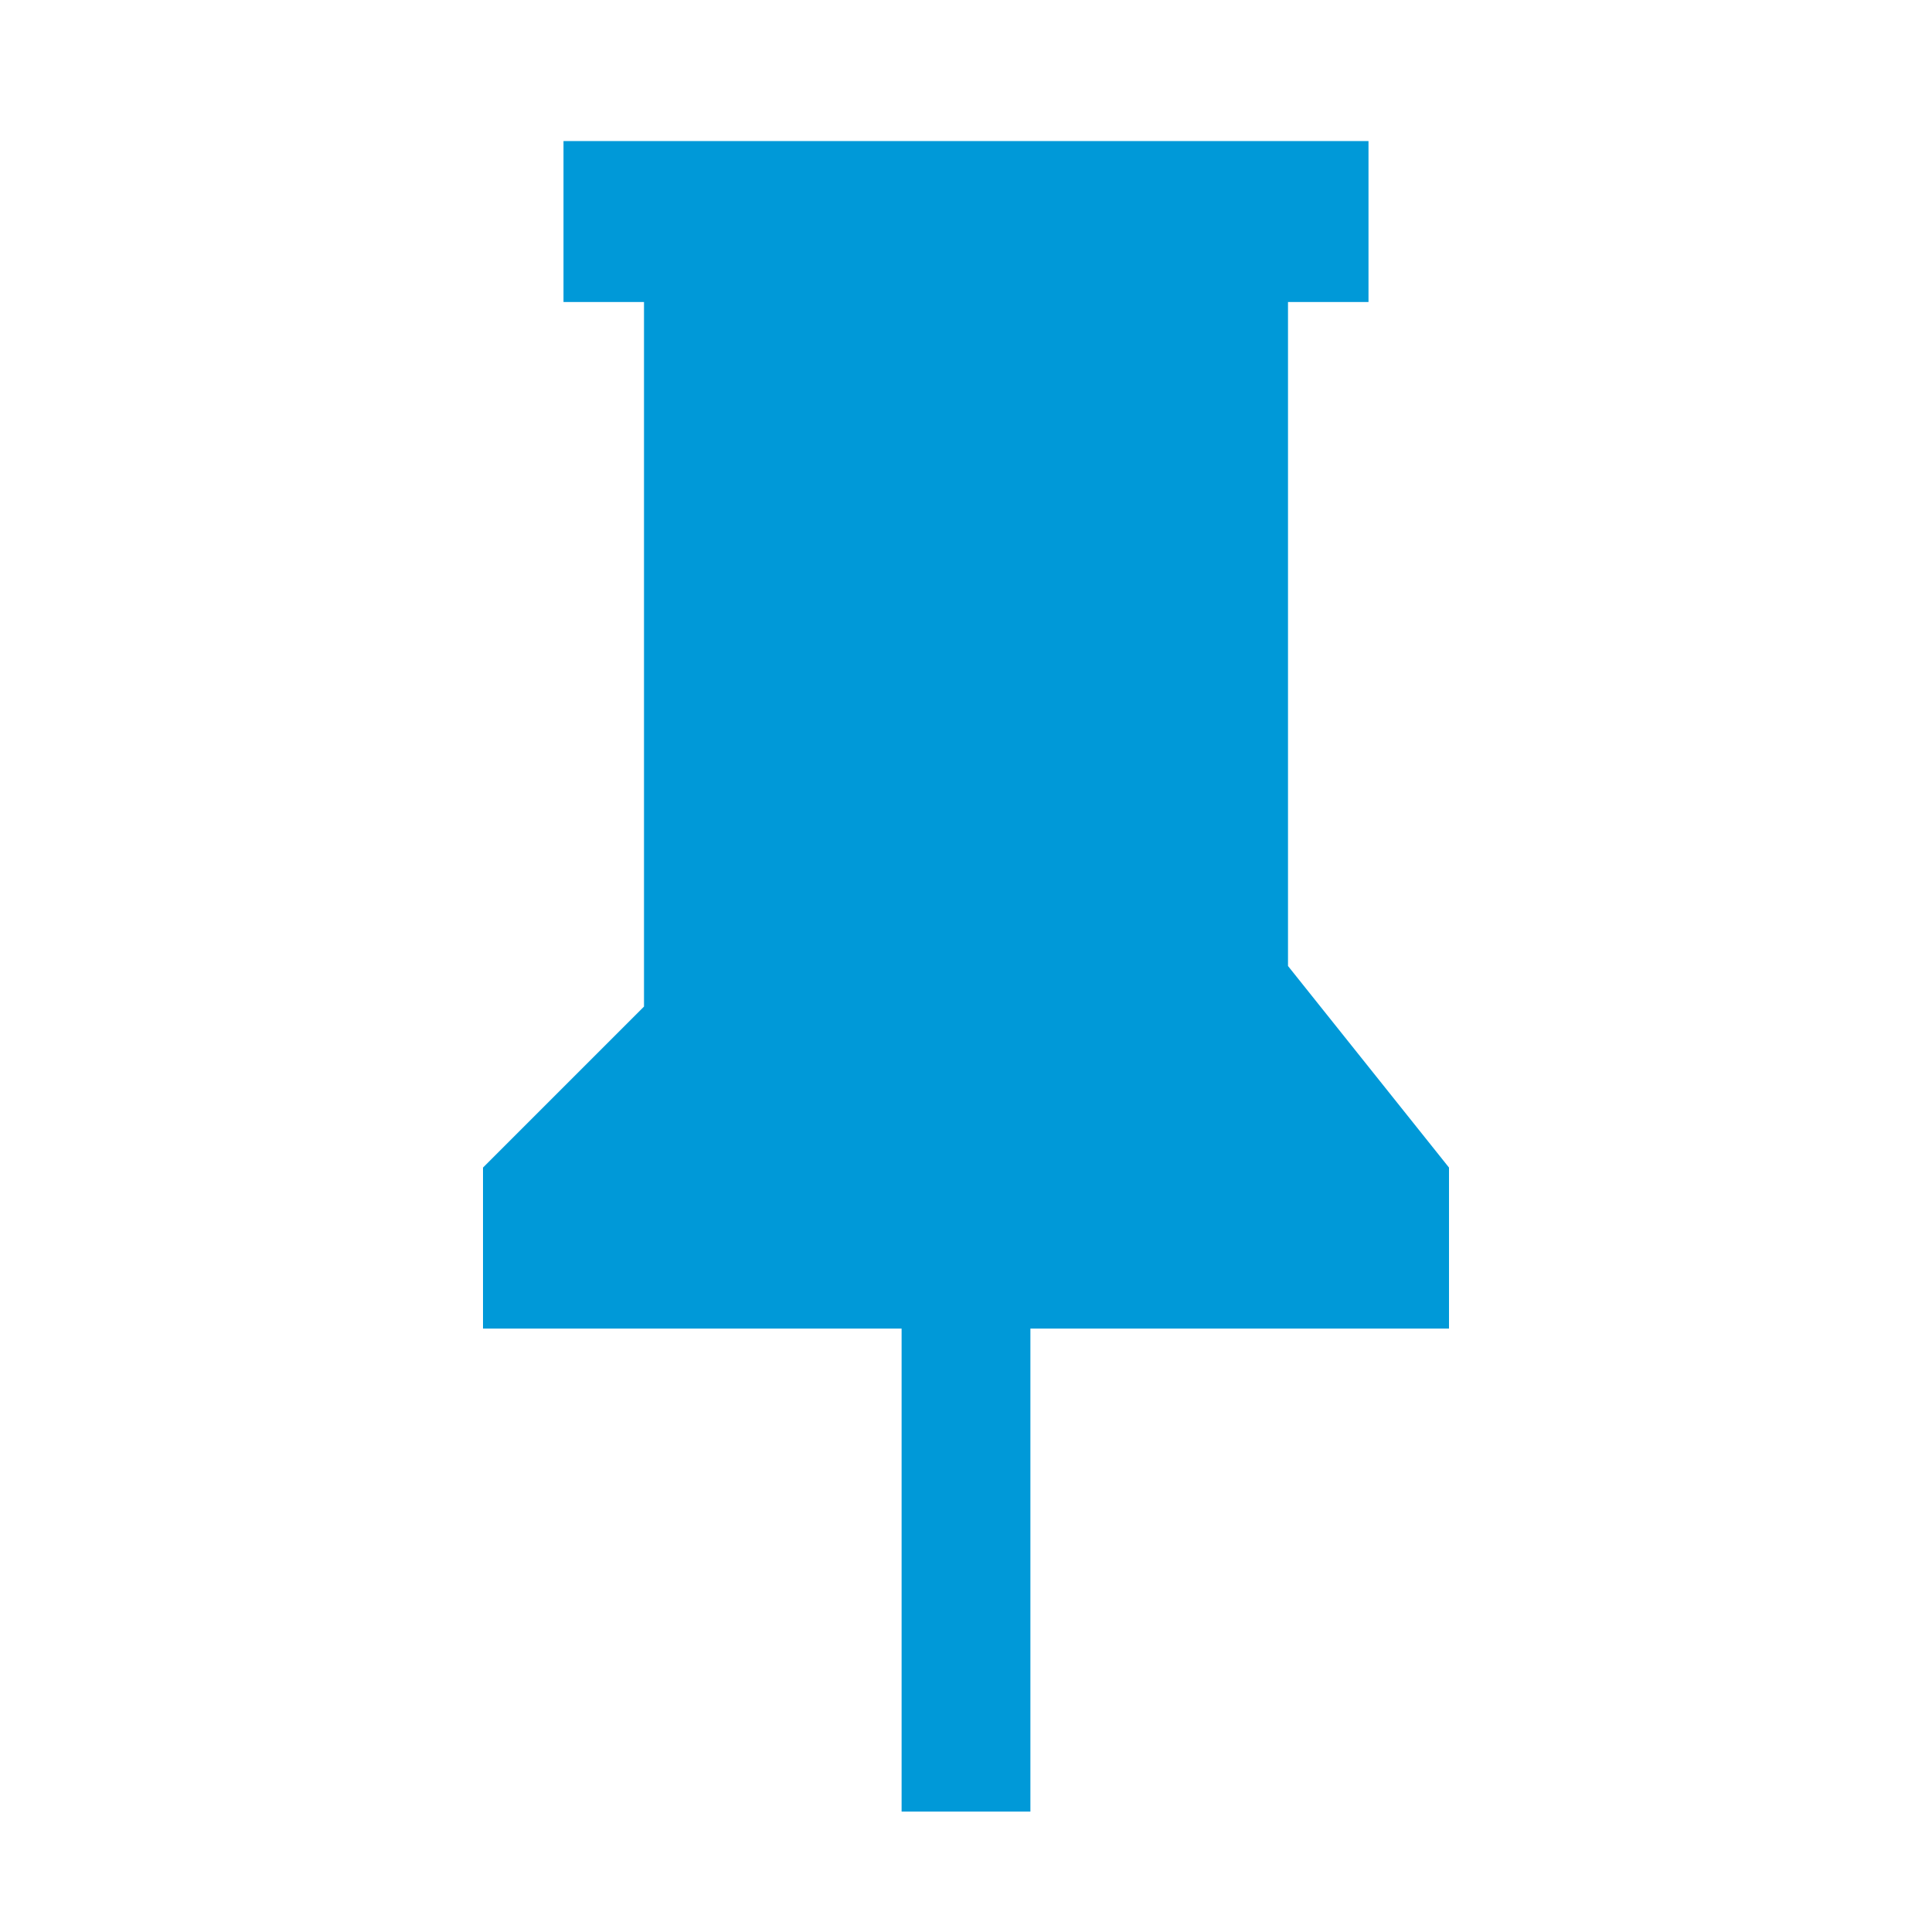 <?xml version="1.0" encoding="UTF-8"?>
<svg width="24px" height="24px" viewBox="0 0 24 24" version="1.1" xmlns="http://www.w3.org/2000/svg" xmlns:xlink="http://www.w3.org/1999/xlink">
    <!-- Generator: Sketch 47.1 (45422) - http://www.bohemiancoding.com/sketch -->
    <title>Icon/keep</title>
    <desc>Created with Sketch.</desc>
    <defs>
        <polygon id="path-1" points="16 12.504 16 3.752 17 3.752 17 1.752 7 1.752 7 3.752 8 3.752 8 12.504 6 14.504 6 16.504 11.2 16.504 11.2 22.504 12.8 22.504 12.8 16.504 18 16.504 18 14.504 16 12"></polygon>
    </defs>
    <g id="Symbols" stroke="none" stroke-width="1" fill="none" fill-rule="evenodd">
        <g id="Icon/keep">
            <mask id="mask-2" fill="white">
                <use xlink:href="#path-1"></use>
            </mask>
            <use id="Shape" fill="#0099D8" xlink:href="#path-1"></use>
        </g>
    </g>
</svg>
